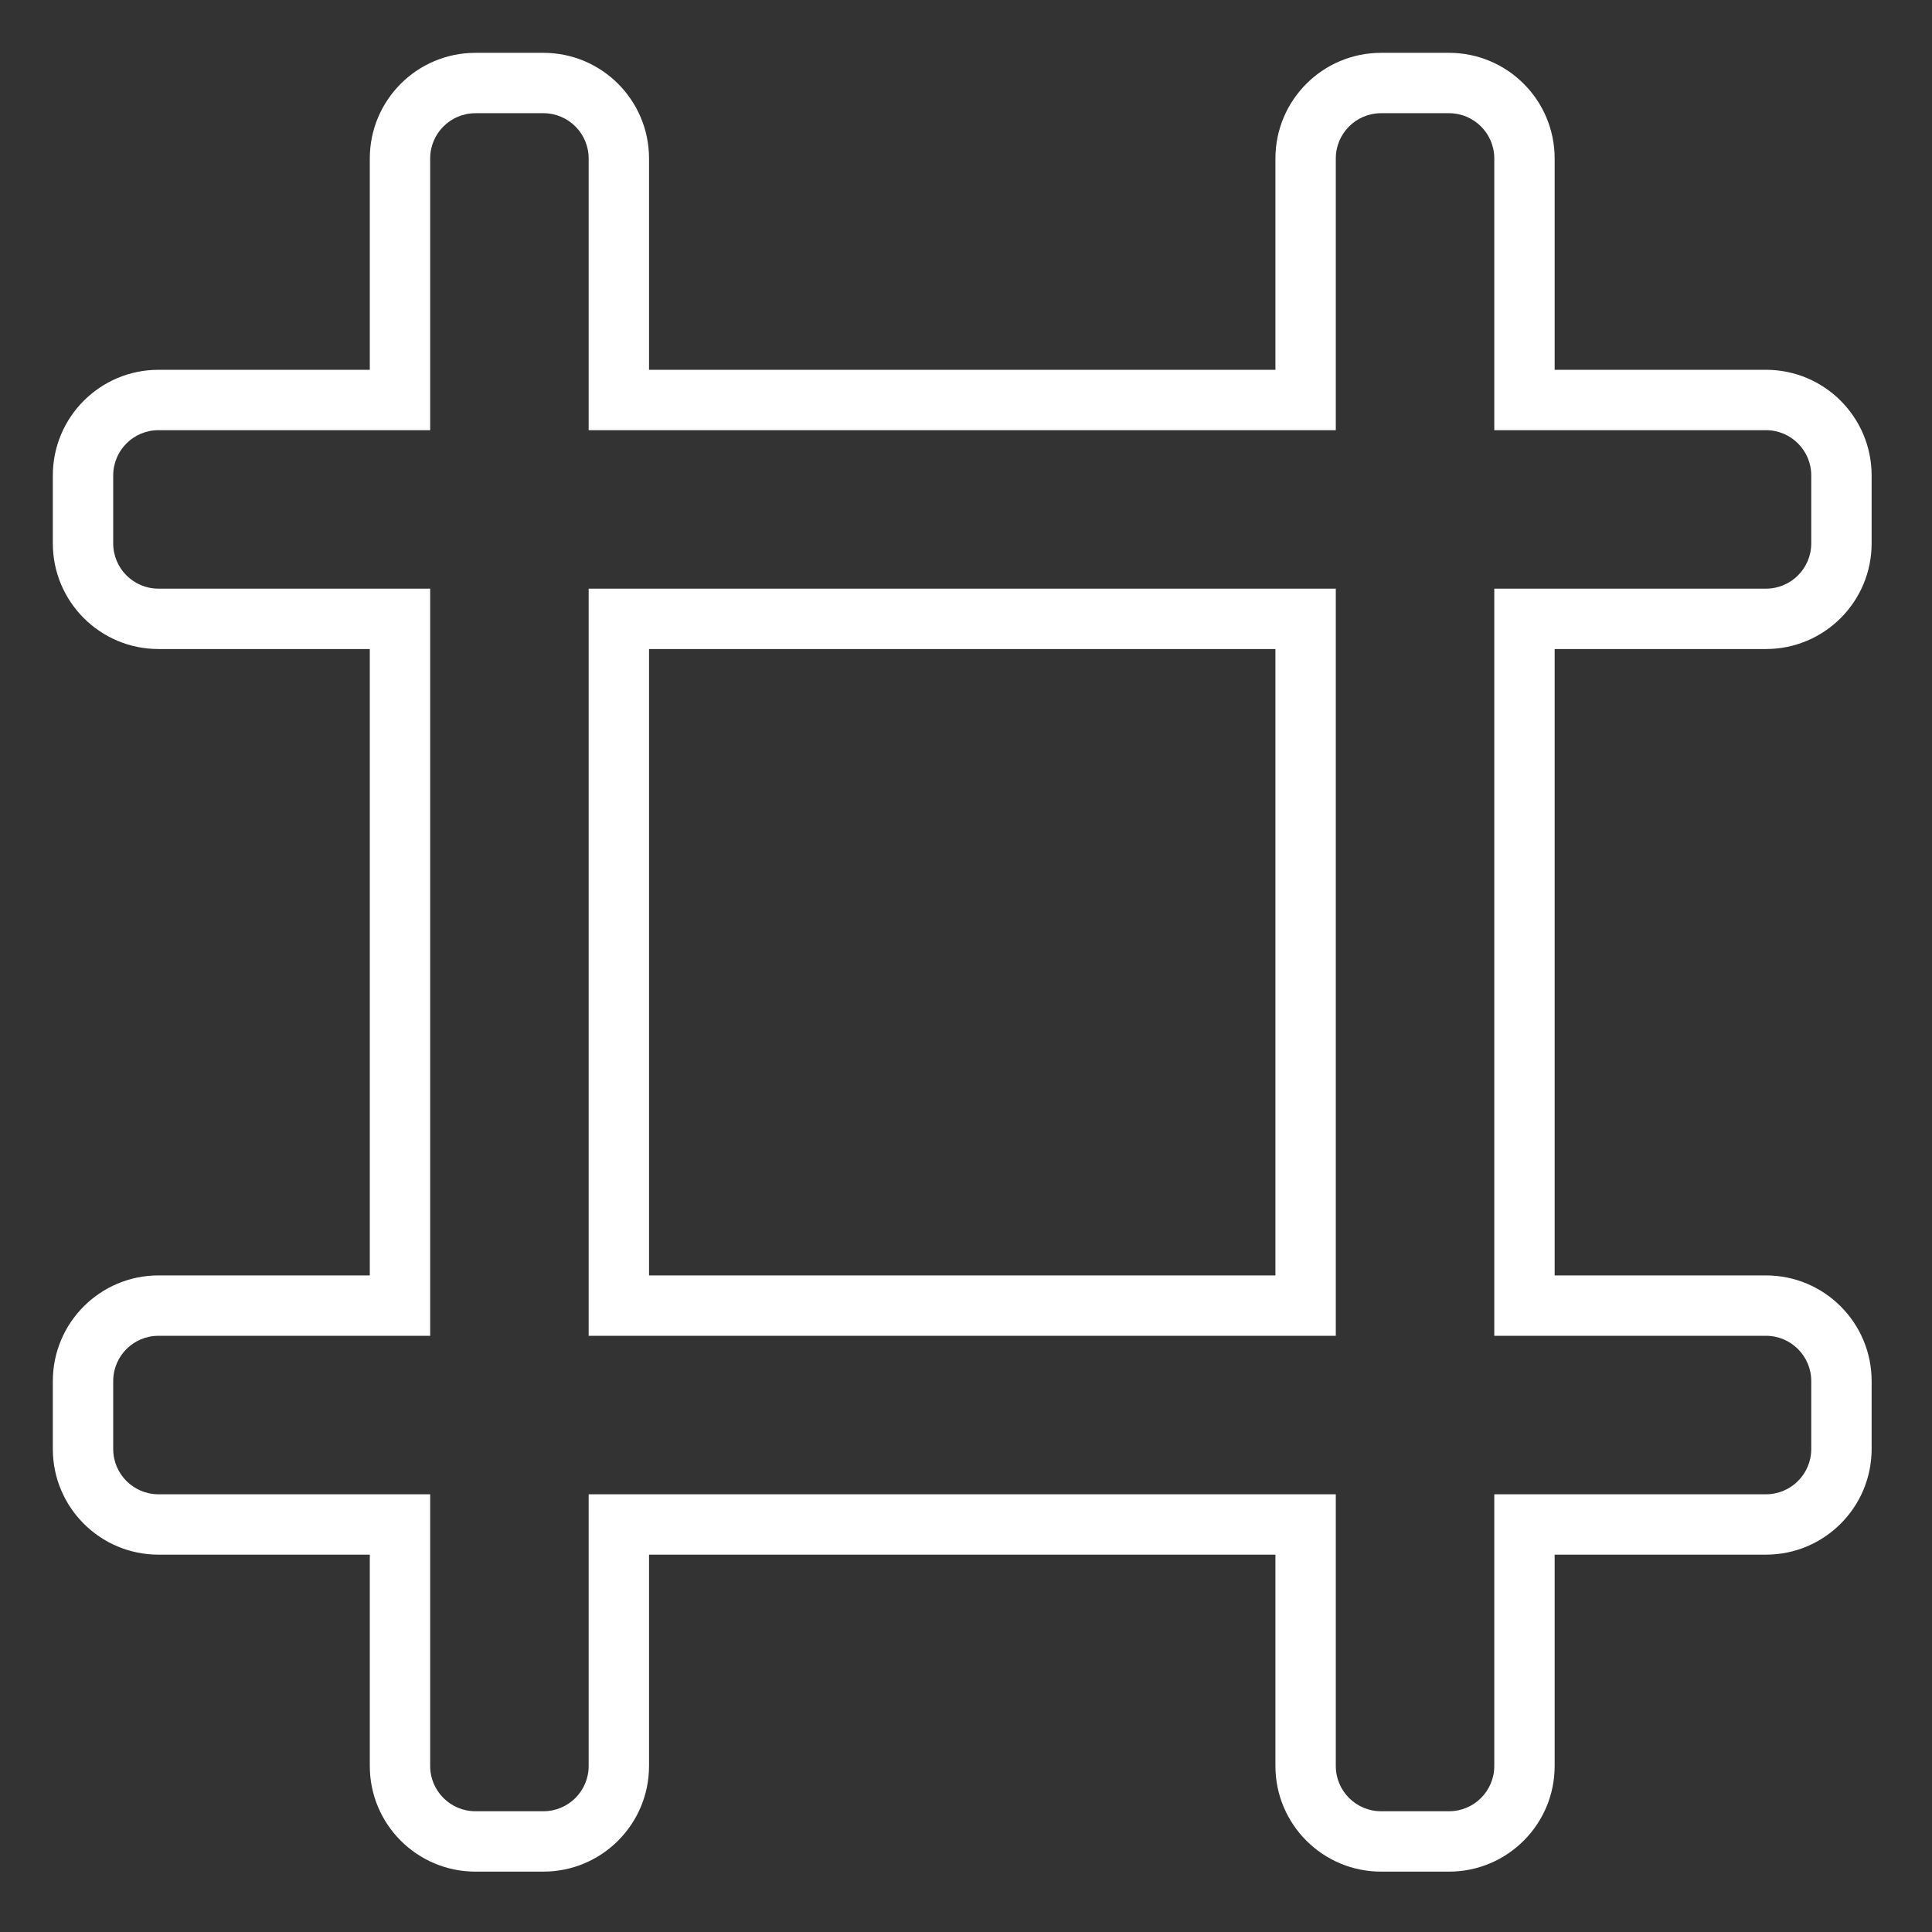 <svg width="256" height="256" viewBox="0 0 256 256" fill="none" xmlns="http://www.w3.org/2000/svg">
<rect x="0" y="0" width="256" height="256" fill="#333333" stroke="none"/>
<path d="M53 53V57H57V53H53ZM53 82H57V78H53V82ZM53 173V177H57V173H53ZM53 202H57V198H53V202ZM82 202V198H78V202H82ZM173 202H177V198H173V202ZM202 202V198H198V202H202ZM202 173H198V177H202V173ZM202 82V78H198V82H202ZM202 53H198V57H202V53ZM173 53V57H177V53H173ZM82 53H78V57H82V53ZM173 173V177H177V173H173ZM173 82H177V78H173V82ZM82 82V78H78V82H82ZM82 173H78V177H82V173ZM57 21C57 17.686 59.686 15 63 15V7C55.268 7 49 13.268 49 21H57ZM57 53V21H49V53H57ZM21 57H53V49H21V57ZM15 63C15 59.686 17.686 57 21 57V49C13.268 49 7 55.268 7 63H15ZM15 72V63H7V72H15ZM21 78C17.686 78 15 75.314 15 72H7C7 79.732 13.268 86 21 86V78ZM53 78H21V86H53V78ZM57 173V82H49V173H57ZM21 177H53V169H21V177ZM15 183C15 179.686 17.686 177 21 177V169C13.268 169 7 175.268 7 183H15ZM15 192V183H7V192H15ZM21 198C17.686 198 15 195.314 15 192H7C7 199.732 13.268 206 21 206V198ZM53 198H21V206H53V198ZM57 234V202H49V234H57ZM63 240C59.686 240 57 237.314 57 234H49C49 241.732 55.268 248 63 248V240ZM72 240H63V248H72V240ZM78 234C78 237.314 75.314 240 72 240V248C79.732 248 86 241.732 86 234H78ZM78 202V234H86V202H78ZM173 198L82 198V206L173 206V198ZM177 234V202H169V234H177ZM183 240C179.686 240 177 237.314 177 234H169C169 241.732 175.268 248 183 248V240ZM192 240H183V248H192V240ZM198 234C198 237.314 195.314 240 192 240V248C199.732 248 206 241.732 206 234H198ZM198 202V234H206V202H198ZM234 198H202V206H234V198ZM240 192C240 195.314 237.314 198 234 198V206C241.732 206 248 199.732 248 192H240ZM240 183V192H248V183H240ZM234 177C237.314 177 240 179.686 240 183H248C248 175.268 241.732 169 234 169V177ZM202 177H234V169H202V177ZM198 82V173H206V82H198ZM234 78H202V86H234V78ZM240 72C240 75.314 237.314 78 234 78V86C241.732 86 248 79.732 248 72H240ZM240 63V72H248V63H240ZM234 57C237.314 57 240 59.686 240 63H248C248 55.268 241.732 49 234 49V57ZM202 57H234V49H202V57ZM198 21V53H206V21H198ZM192 15C195.314 15 198 17.686 198 21H206C206 13.268 199.732 7 192 7V15ZM183 15H192V7H183V15ZM177 21C177 17.686 179.686 15 183 15V7C175.268 7 169 13.268 169 21H177ZM177 53V21H169V53H177ZM82 57L173 57V49L82 49V57ZM78 21V53H86V21H78ZM72 15C75.314 15 78 17.686 78 21H86C86 13.268 79.732 7 72 7V15ZM63 15H72V7H63V15ZM177 173V82H169V173H177ZM173 78L82 78V86L173 86V78ZM78 82V173H86V82H78ZM82 177L173 177V169L82 169V177Z" fill="white"/>
</svg>
